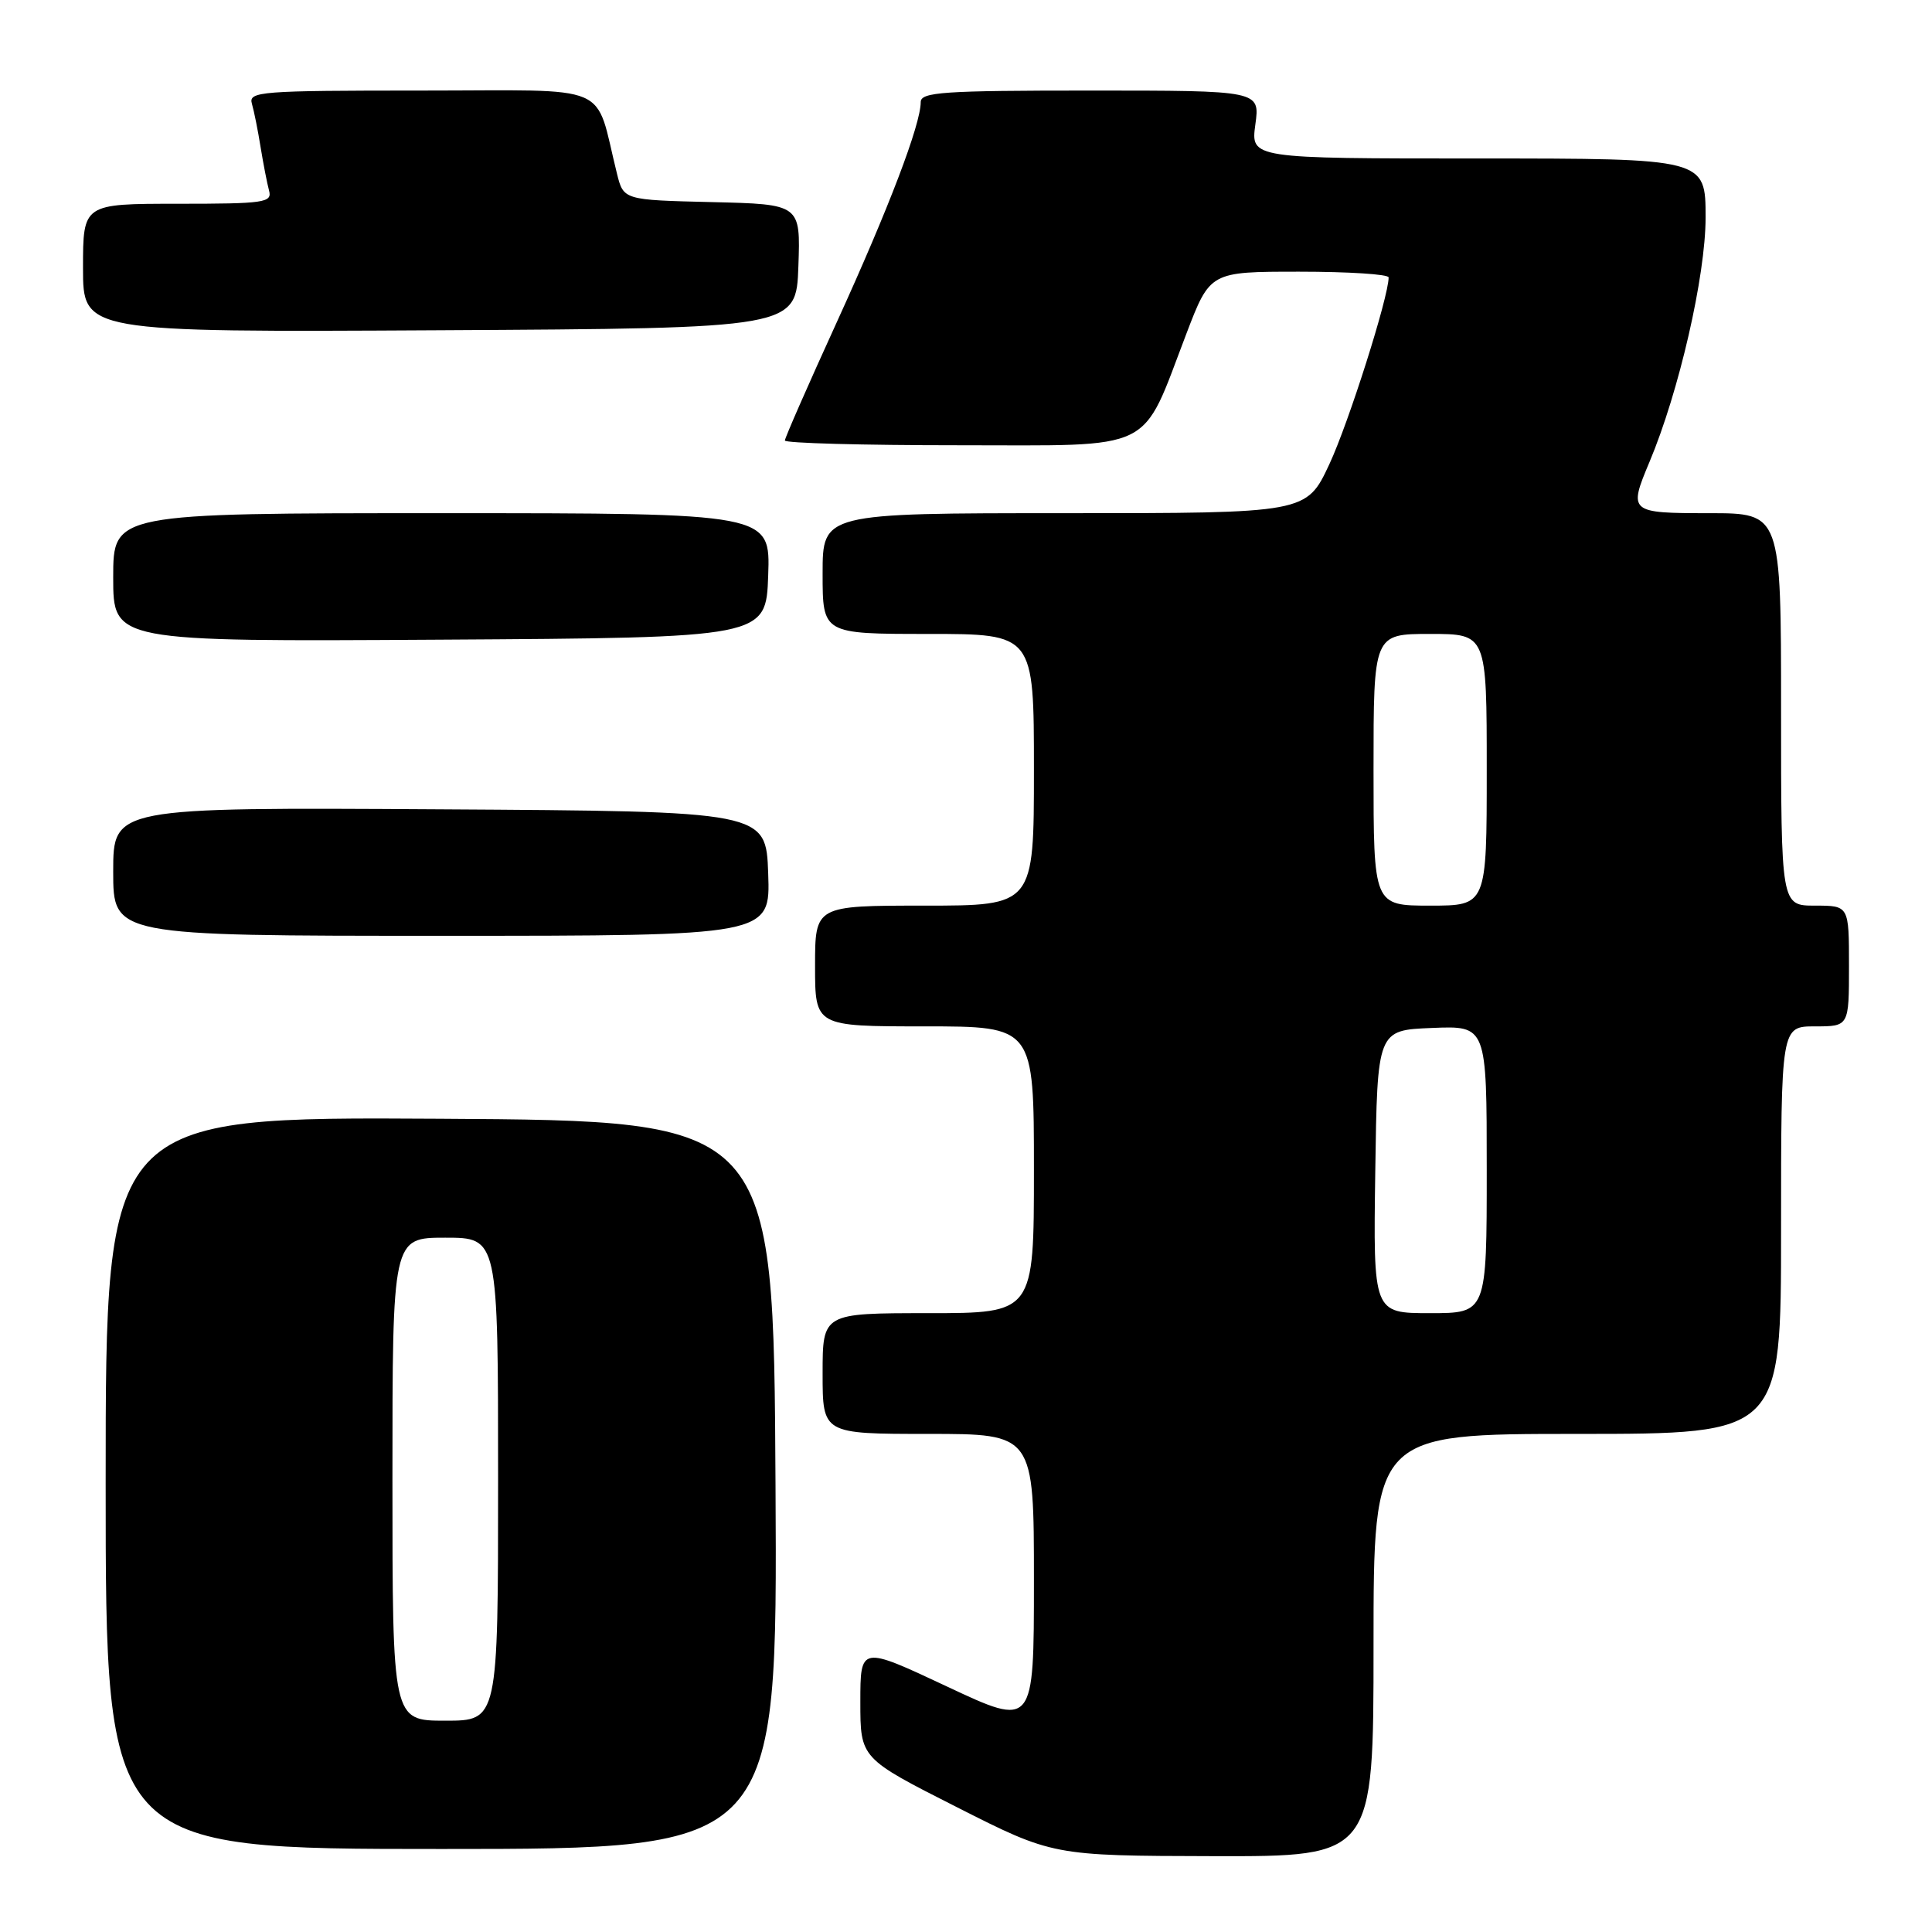 <?xml version="1.0" encoding="UTF-8" standalone="no"?>
<!DOCTYPE svg PUBLIC "-//W3C//DTD SVG 1.1//EN" "http://www.w3.org/Graphics/SVG/1.1/DTD/svg11.dtd" >
<svg xmlns="http://www.w3.org/2000/svg" xmlns:xlink="http://www.w3.org/1999/xlink" version="1.1" viewBox="0 0 256 256">
 <g >
 <path fill="currentColor"
d=" M 182.00 218.00 C 182.00 190.00 182.00 190.00 209.00 190.00 C 236.00 190.00 236.00 190.00 236.00 163.00 C 236.00 136.00 236.00 136.00 240.50 136.00 C 245.00 136.00 245.00 136.00 245.00 128.00 C 245.00 120.00 245.00 120.00 240.50 120.00 C 236.00 120.00 236.00 120.00 236.00 94.00 C 236.00 68.00 236.00 68.00 226.50 68.00 C 215.89 68.00 215.76 67.89 218.56 61.22 C 222.47 51.93 226.00 36.56 226.00 28.83 C 226.00 21.00 226.00 21.00 195.86 21.00 C 165.73 21.00 165.73 21.00 166.34 16.50 C 166.96 12.00 166.96 12.00 144.48 12.00 C 124.96 12.00 122.00 12.20 122.00 13.53 C 122.00 16.50 117.74 27.66 110.91 42.62 C 107.11 50.94 104.00 58.03 104.00 58.37 C 104.00 58.72 114.36 59.00 127.01 59.00 C 153.44 59.00 151.11 60.14 157.19 44.25 C 160.34 36.00 160.34 36.00 172.17 36.00 C 178.68 36.00 184.00 36.34 184.00 36.76 C 184.00 39.34 178.69 56.06 176.15 61.50 C 173.11 68.00 173.11 68.00 141.05 68.00 C 109.00 68.00 109.00 68.00 109.00 76.00 C 109.00 84.00 109.00 84.00 123.00 84.00 C 137.00 84.00 137.00 84.00 137.00 102.00 C 137.00 120.00 137.00 120.00 122.50 120.00 C 108.00 120.00 108.00 120.00 108.00 128.00 C 108.00 136.00 108.00 136.00 122.50 136.00 C 137.00 136.00 137.00 136.00 137.00 155.00 C 137.00 174.00 137.00 174.00 123.00 174.00 C 109.00 174.00 109.00 174.00 109.00 182.00 C 109.00 190.00 109.00 190.00 123.00 190.00 C 137.00 190.00 137.00 190.00 137.00 209.44 C 137.00 228.88 137.00 228.88 125.50 223.48 C 114.00 218.08 114.00 218.08 114.00 225.53 C 114.00 232.98 114.00 232.98 126.75 239.44 C 139.50 245.90 139.50 245.90 160.75 245.95 C 182.00 246.00 182.00 246.00 182.00 218.00 Z  M 102.76 196.75 C 102.50 148.50 102.50 148.50 58.25 148.24 C 14.00 147.98 14.00 147.98 14.00 196.49 C 14.00 245.00 14.00 245.00 58.51 245.00 C 103.02 245.00 103.02 245.00 102.76 196.75 Z  M 101.79 115.75 C 101.50 107.50 101.50 107.50 58.25 107.24 C 15.00 106.98 15.00 106.98 15.00 115.49 C 15.00 124.00 15.00 124.00 58.54 124.00 C 102.08 124.00 102.08 124.00 101.79 115.75 Z  M 101.79 76.25 C 102.08 68.00 102.08 68.00 58.54 68.00 C 15.00 68.00 15.00 68.00 15.00 76.51 C 15.00 85.02 15.00 85.02 58.25 84.76 C 101.50 84.50 101.50 84.50 101.79 76.25 Z  M 105.79 35.28 C 106.08 27.06 106.08 27.06 94.35 26.78 C 82.62 26.50 82.62 26.50 81.75 23.00 C 78.70 10.77 81.59 12.00 55.89 12.00 C 34.43 12.00 32.90 12.12 33.38 13.75 C 33.66 14.71 34.18 17.30 34.53 19.50 C 34.89 21.70 35.39 24.29 35.65 25.25 C 36.09 26.85 35.05 27.00 23.57 27.00 C 11.00 27.00 11.00 27.00 11.00 35.51 C 11.00 44.02 11.00 44.02 58.25 43.76 C 105.50 43.50 105.50 43.50 105.79 35.28 Z  M 182.23 155.25 C 182.50 136.50 182.50 136.50 189.75 136.21 C 197.00 135.91 197.00 135.91 197.00 154.96 C 197.00 174.00 197.00 174.00 189.48 174.00 C 181.96 174.00 181.96 174.00 182.23 155.25 Z  M 182.00 102.00 C 182.00 84.00 182.00 84.00 189.50 84.00 C 197.00 84.00 197.00 84.00 197.00 102.00 C 197.00 120.00 197.00 120.00 189.50 120.00 C 182.00 120.00 182.00 120.00 182.00 102.00 Z  M 52.00 196.00 C 52.00 164.00 52.00 164.00 59.00 164.00 C 66.00 164.00 66.00 164.00 66.00 196.00 C 66.00 228.00 66.00 228.00 59.00 228.00 C 52.00 228.00 52.00 228.00 52.00 196.00 Z "/>
</g>
</svg>